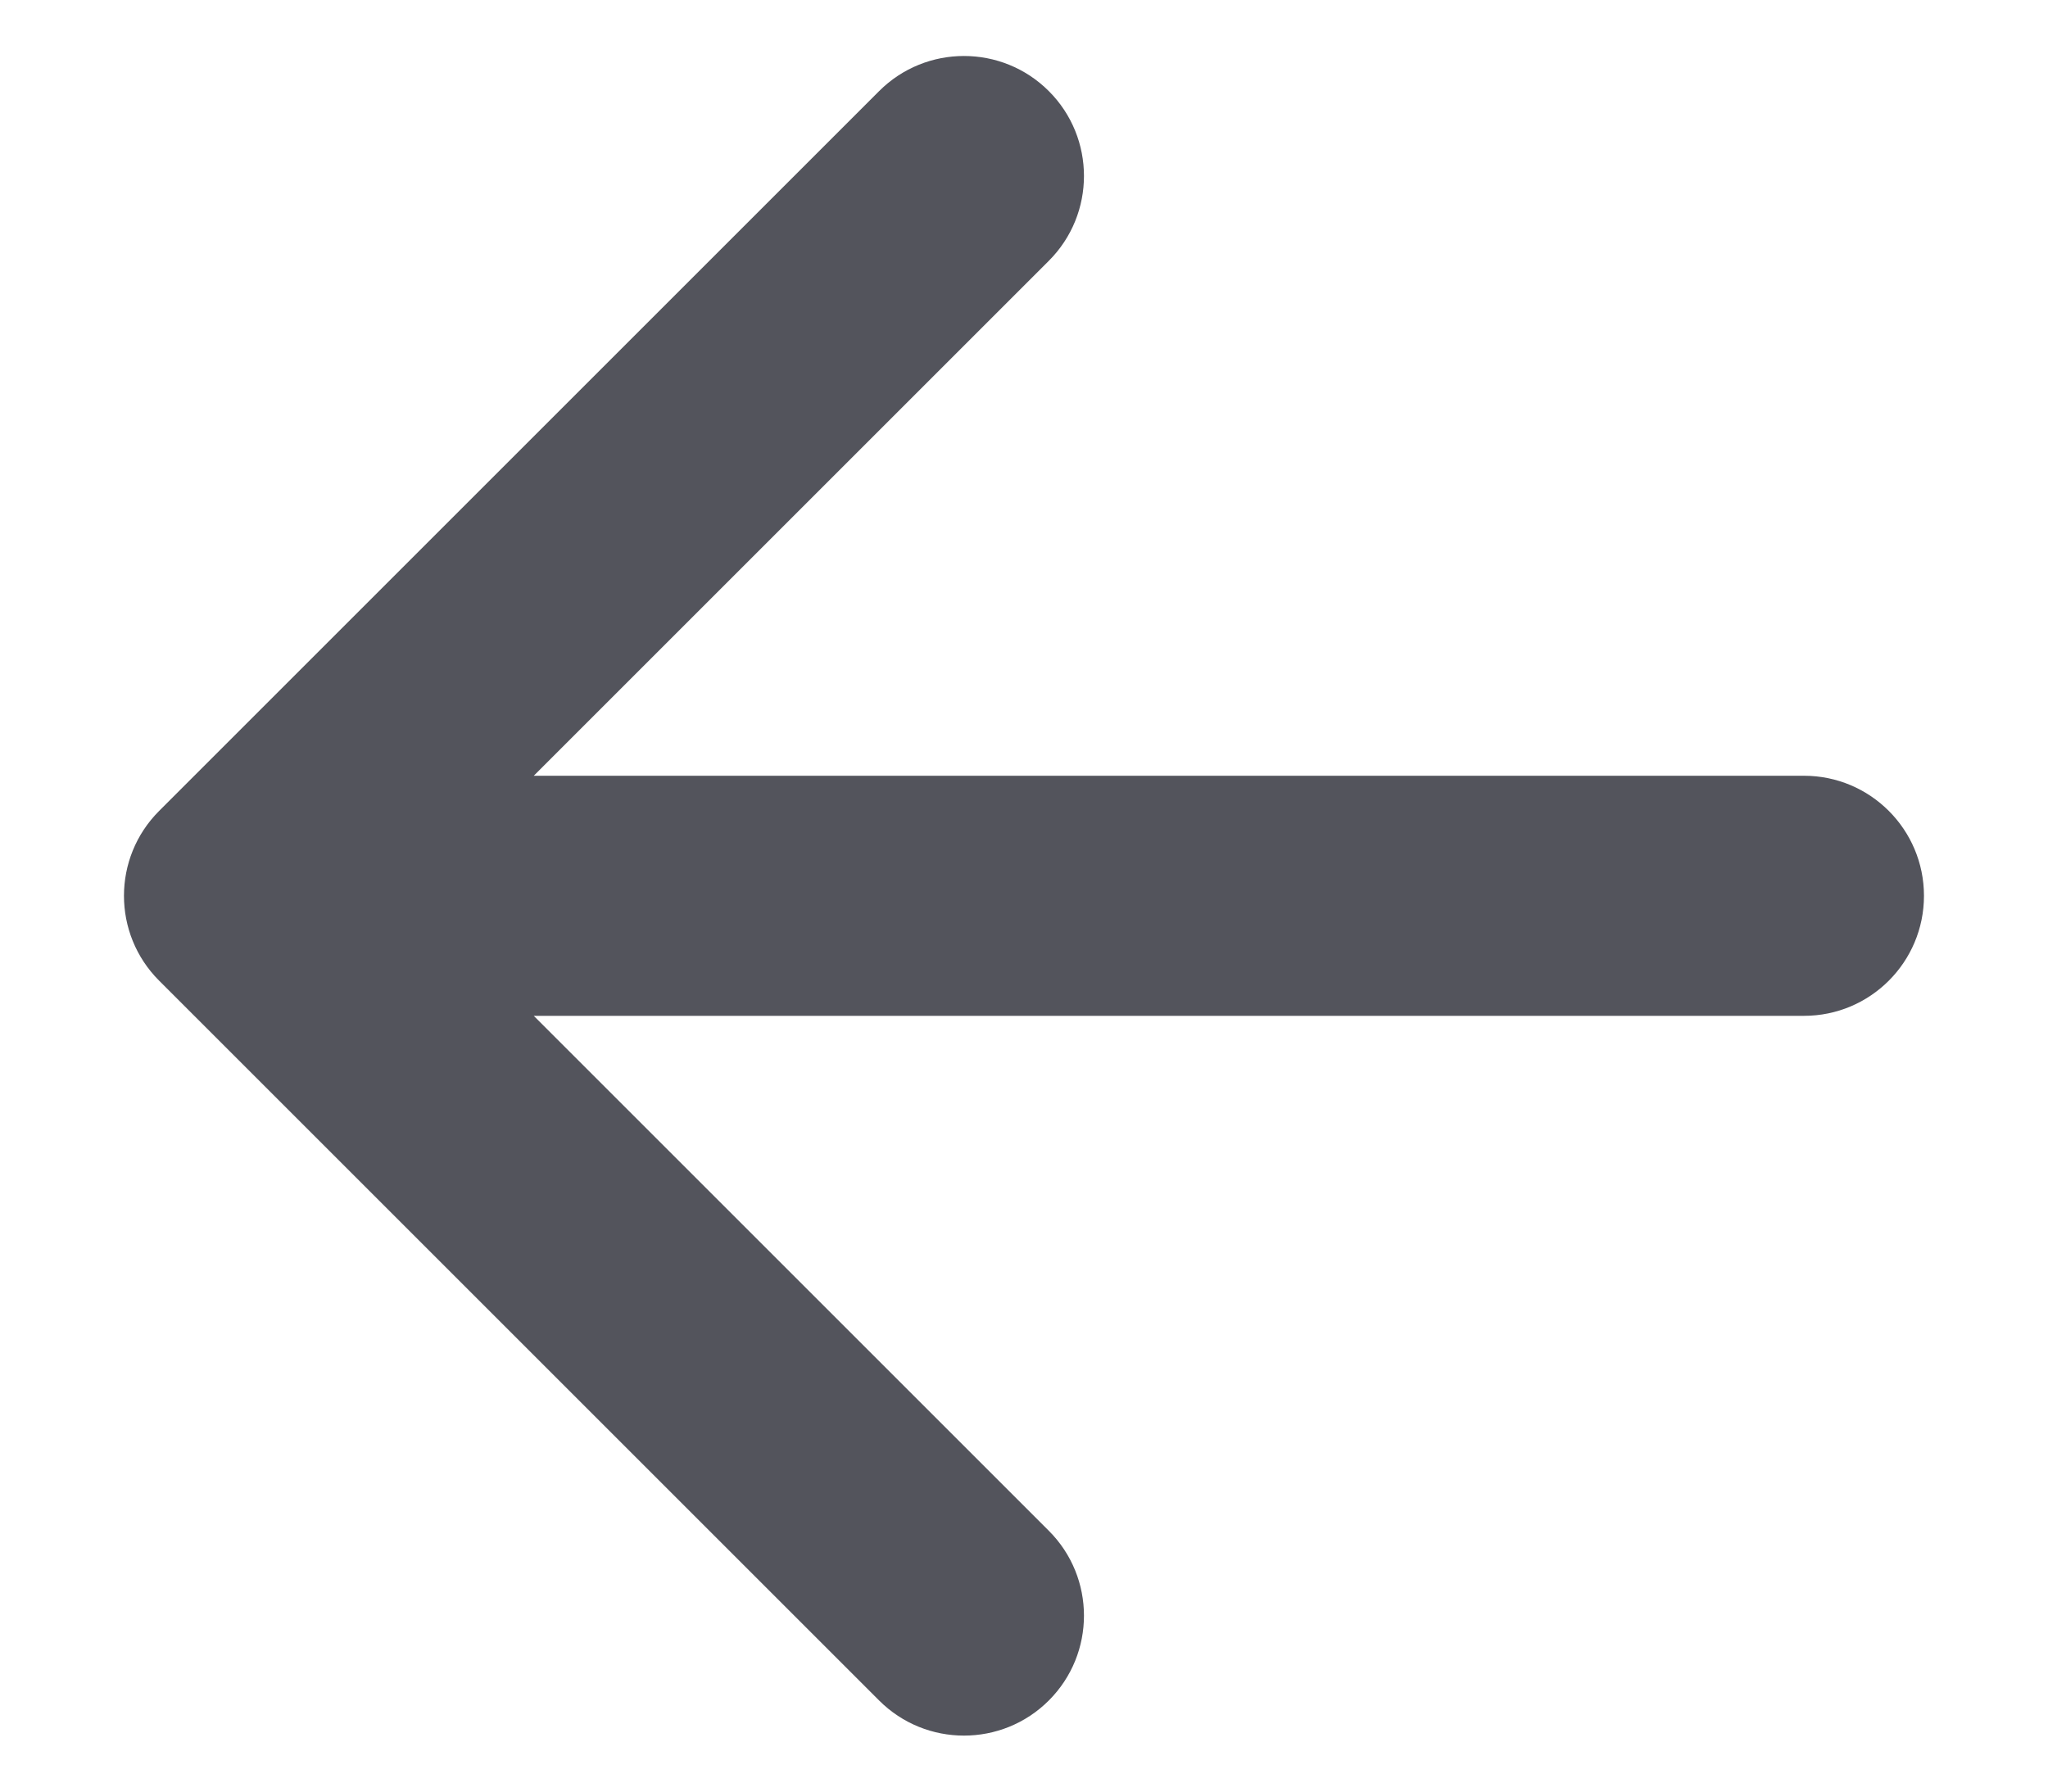 <svg width="16" height="14" viewBox="0 0 16 14" fill="none" xmlns="http://www.w3.org/2000/svg">
<path fill-rule="evenodd" clip-rule="evenodd" d="M8.194 0.712C8.56 1.078 8.56 1.672 8.194 2.038L4.17 6.062H14.094C14.611 6.062 15.031 6.482 15.031 7C15.031 7.518 14.611 7.938 14.094 7.938H4.17L8.194 11.962C8.56 12.328 8.56 12.922 8.194 13.288C7.828 13.654 7.234 13.654 6.868 13.288L1.243 7.663C0.877 7.297 0.877 6.703 1.243 6.337L6.868 0.712C7.234 0.346 7.828 0.346 8.194 0.712Z" fill="#53545C"/>
</svg>
